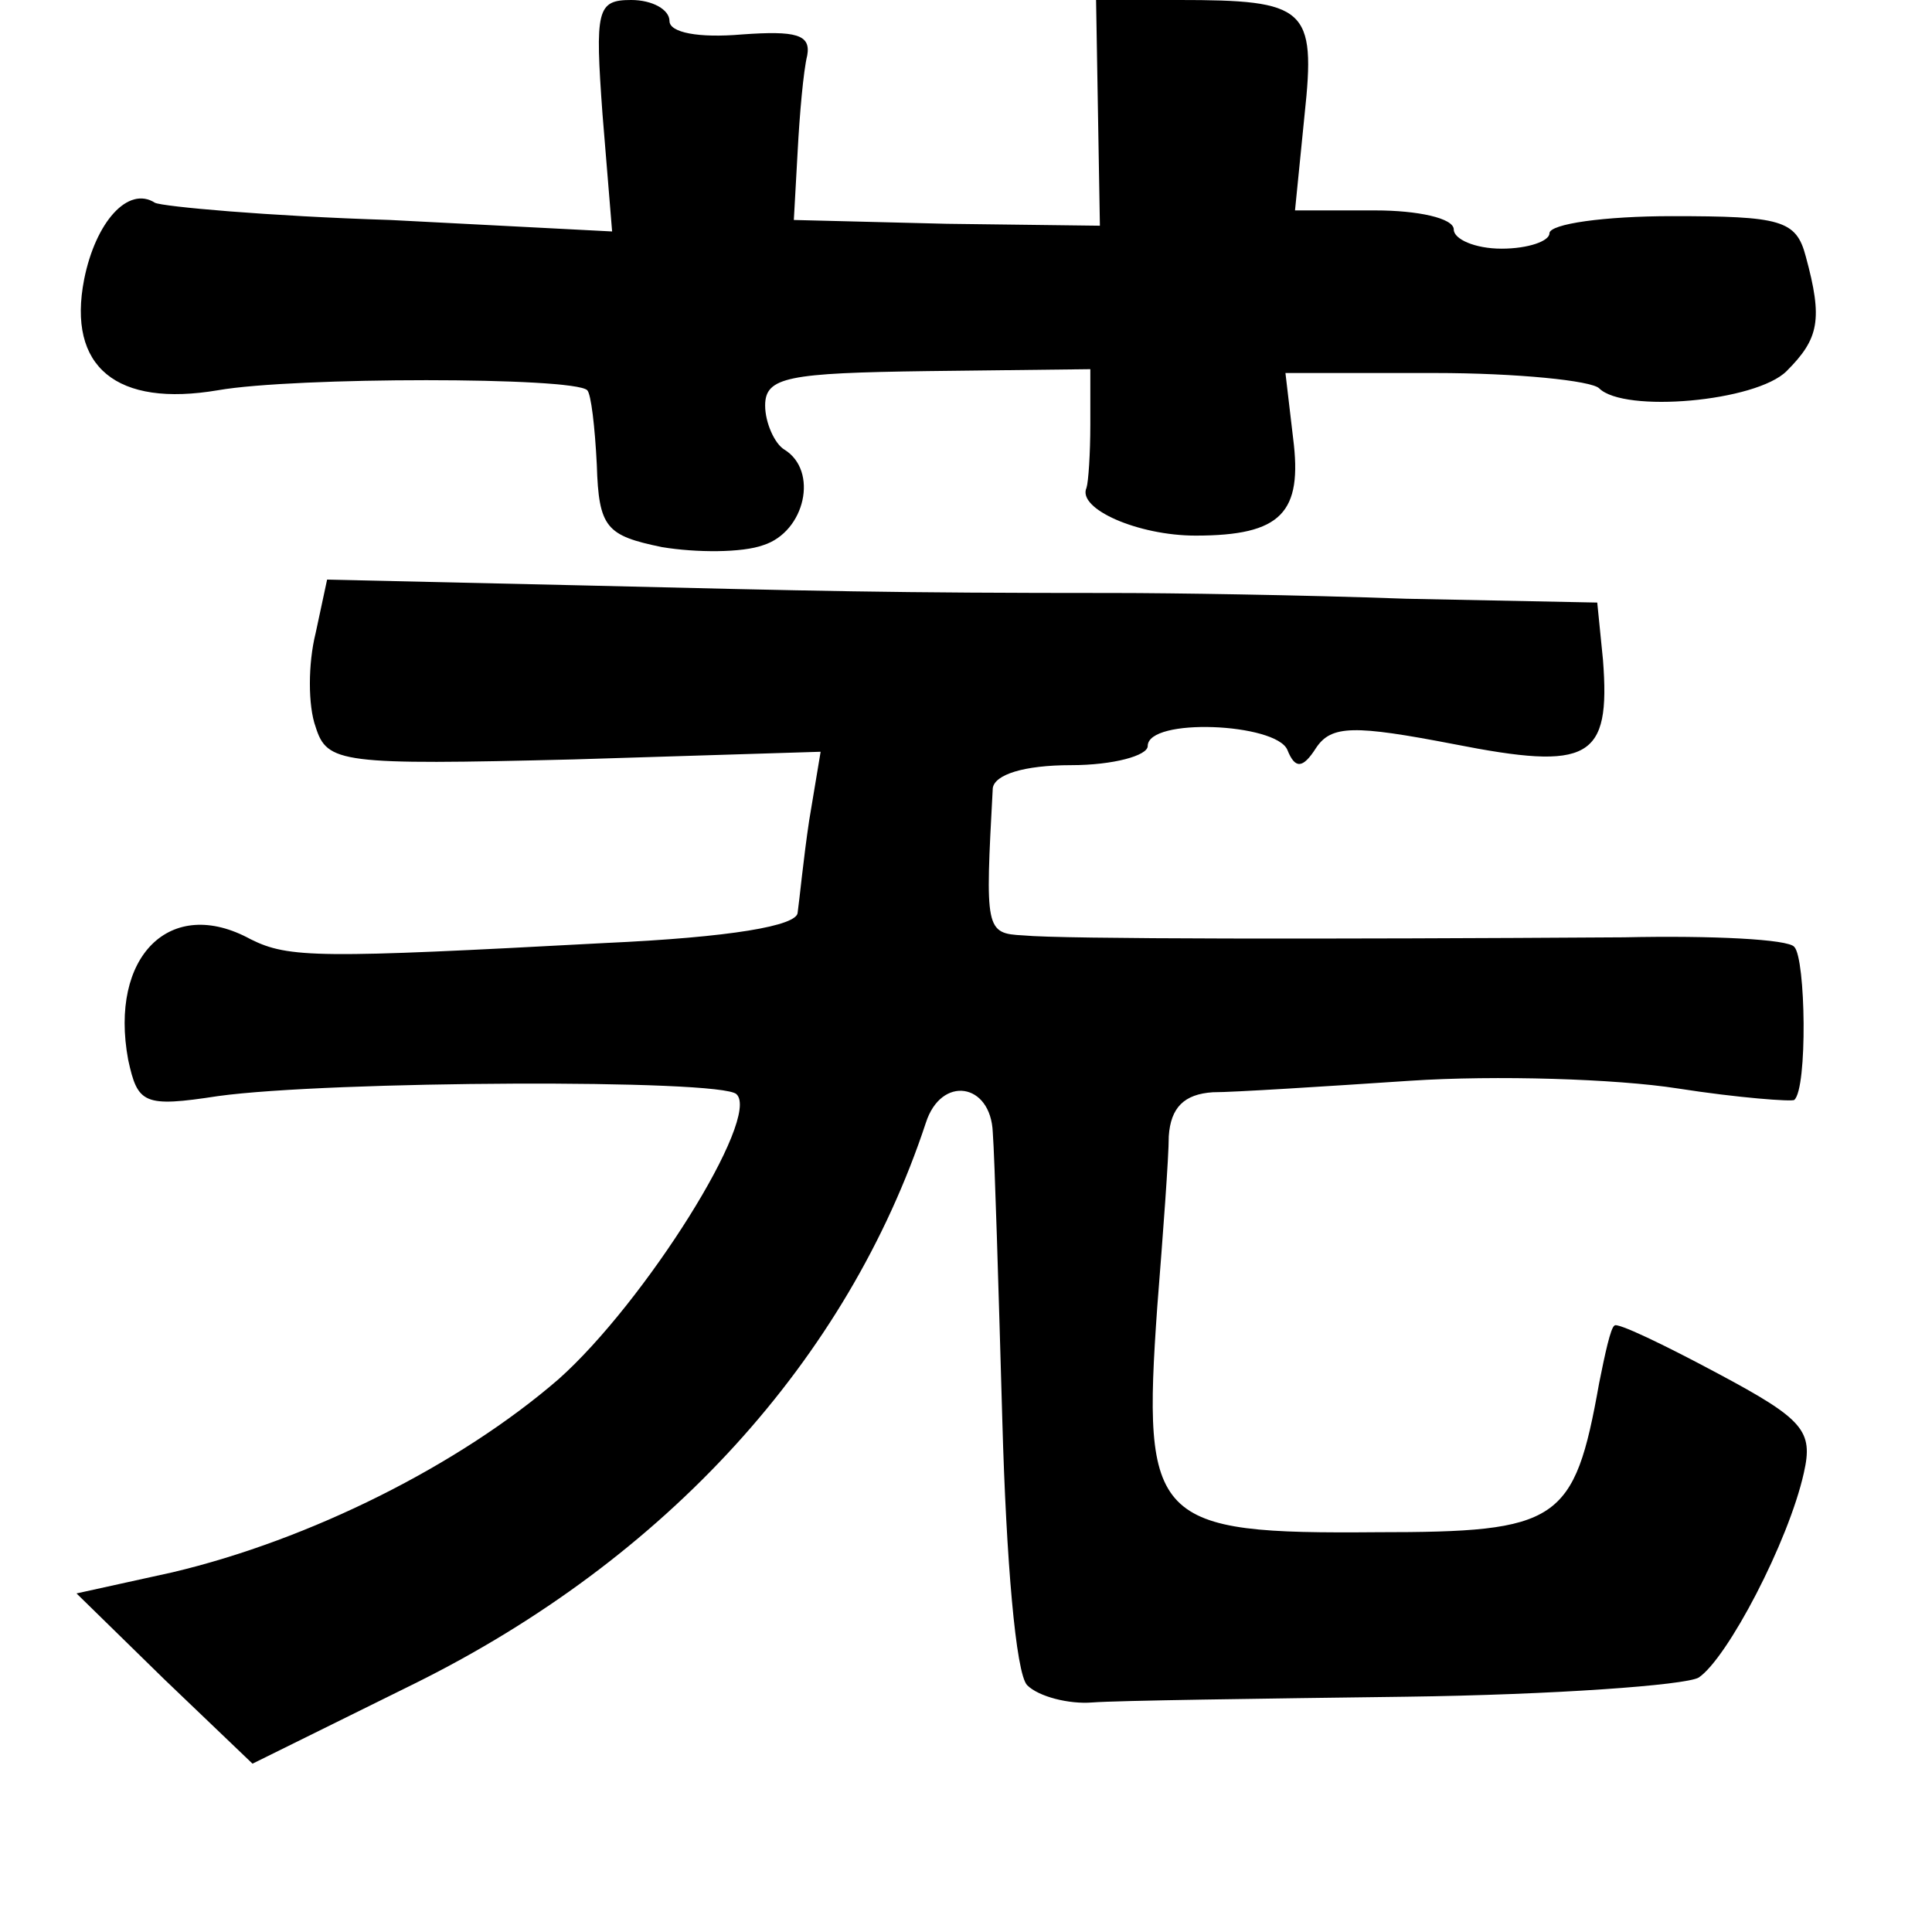 <?xml version="1.0" standalone="no"?>
<!DOCTYPE svg PUBLIC "-//W3C//DTD SVG 20010904//EN"
 "http://www.w3.org/TR/2001/REC-SVG-20010904/DTD/svg10.dtd">
<svg version="1.0" xmlns="http://www.w3.org/2000/svg"
 width="101pt" height="101pt" viewBox="0 0 101 101"
 preserveAspectRatio="xMidYMid meet">
<g transform="translate(0,101) scale(0.1,-0.1)"
fill="#000000" stroke="none">
<path d="M315 950 l5 -61 -116 6 c-64 2 -119 7 -123 9 -14 9 -31 -10 -37 -40
-9 -46 17 -67 70 -58 40 7 186 7 193 0 2 -2 4 -19 5 -39 1 -33 5 -37 34 -43
18 -3 42 -3 53 1 22 7 29 39 11 50 -5 3 -10 14 -10 23 0 15 12 17 85 18 l85 1
0 -29 c0 -15 -1 -30 -2 -33 -5 -11 27 -25 57 -25 45 0 56 12 51 51 l-4 34 78
0 c43 0 82 -4 86 -8 13 -13 82 -7 98 9 17 17 19 27 10 60 -5 19 -13 21 -70 21
-35 0 -64 -4 -64 -9 0 -4 -11 -8 -25 -8 -14 0 -25 5 -25 10 0 6 -19 10 -41 10
l-42 0 5 50 c6 56 1 60 -66 60 l-43 0 1 -59 1 -59 -80 1 -80 2 2 36 c1 19 3
42 5 50 2 11 -6 13 -34 11 -23 -2 -38 1 -38 7 0 6 -9 11 -20 11 -18 0 -19 -5
-15 -60z"/>
<path d="M165 679 c-4 -16 -4 -38 0 -49 6 -19 13 -20 135 -17 l129 4 -6 -36
c-3 -20 -5 -41 -6 -48 0 -7 -35 -13 -101 -16 -149 -8 -165 -8 -185 2 -42 23
-74 -9 -64 -63 5 -23 8 -25 47 -19 58 8 263 9 271 1 13 -12 -48 -109 -93 -149
-52 -45 -130 -84 -202 -101 l-50 -11 46 -45 46 -44 85 42 c131 65 226 169 267
293 8 25 34 21 35 -5 1 -13 3 -81 5 -151 2 -72 7 -132 13 -138 6 -6 22 -10 34
-9 13 1 87 2 164 3 77 1 146 6 153 10 15 10 47 71 55 107 5 22 0 28 -45 52
-28 15 -53 27 -54 25 -2 -1 -5 -15 -8 -30 -13 -73 -21 -78 -116 -78 -117 -1
-123 5 -115 118 3 38 6 78 6 89 1 15 8 22 23 23 11 0 58 3 103 6 45 3 108 1
140 -4 32 -5 60 -7 61 -6 7 6 6 74 0 80 -3 4 -43 6 -89 5 -153 -1 -294 -1
-314 1 -20 1 -20 3 -16 77 1 7 16 12 41 12 22 0 40 5 40 10 0 15 67 12 73 -2
4 -10 8 -10 15 1 8 12 20 12 72 2 71 -14 82 -8 78 44 l-3 30 -100 2 c-55 2
-124 3 -152 3 -119 0 -154 1 -280 4 l-132 3 -6 -28z"/>
</g>
</svg>
